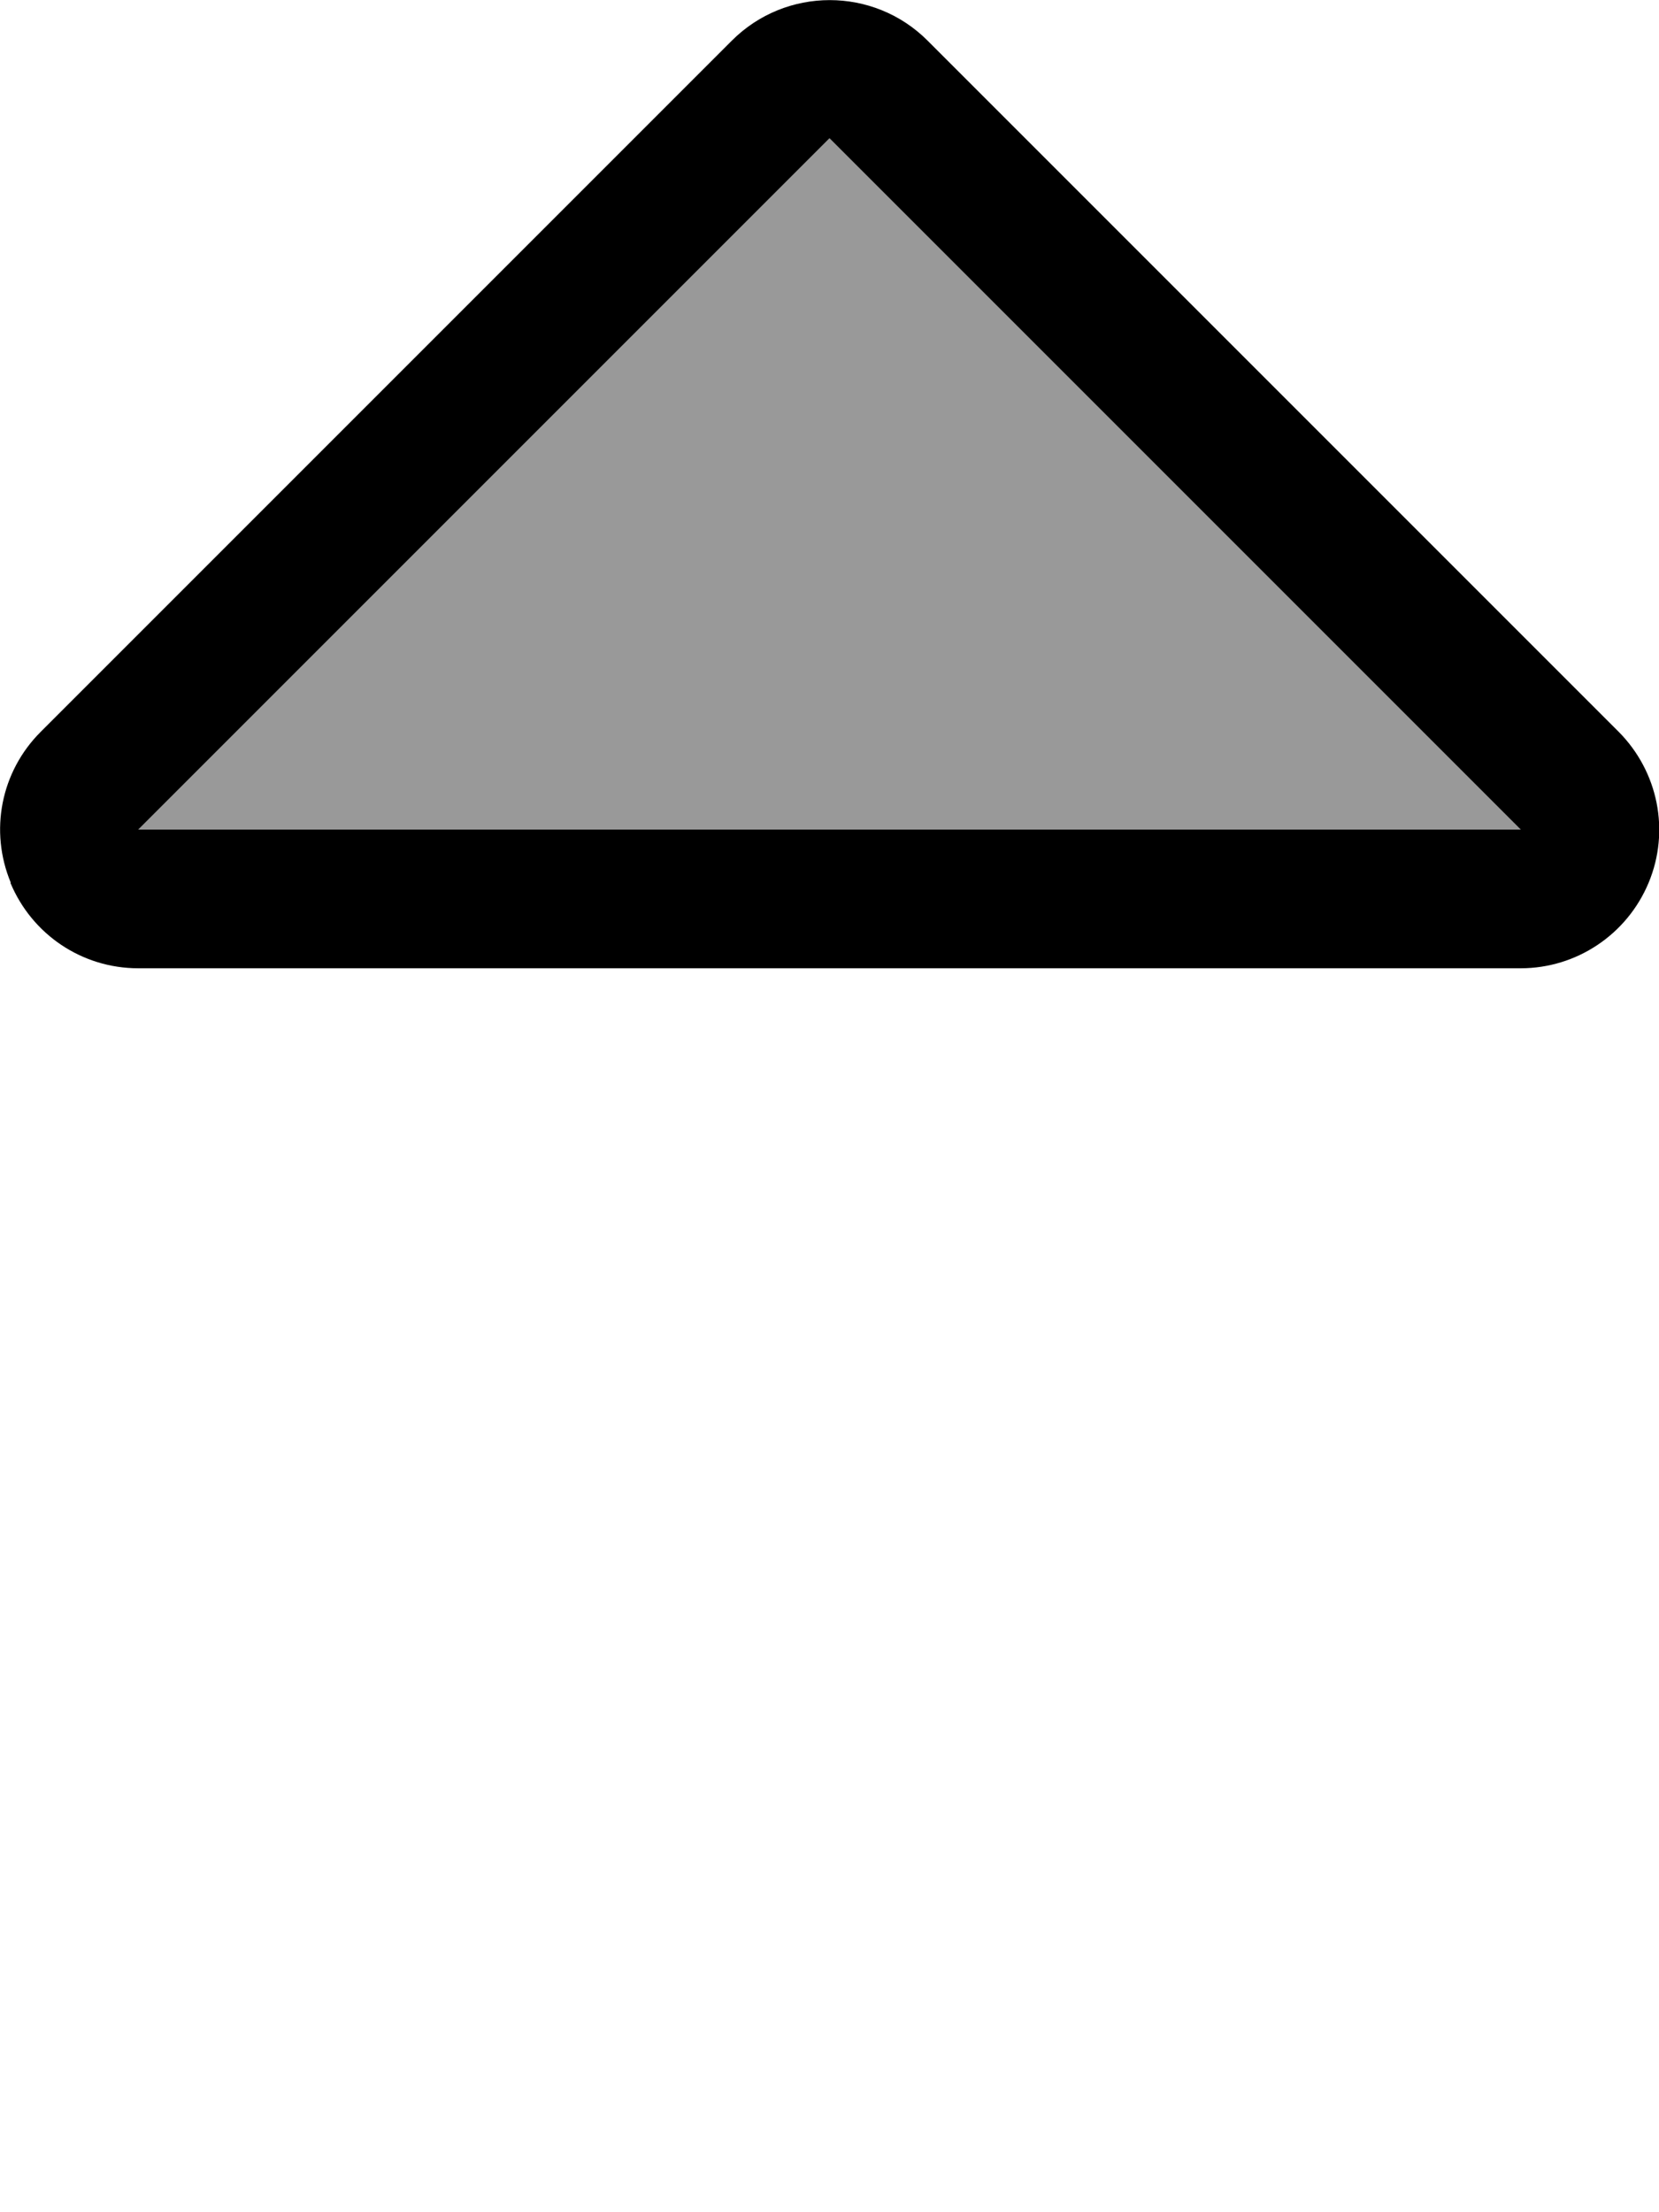 <svg fill="currentColor" xmlns="http://www.w3.org/2000/svg" viewBox="0 0 384 512"><!--! Font Awesome Pro 7.1.0 by @fontawesome - https://fontawesome.com License - https://fontawesome.com/license (Commercial License) Copyright 2025 Fonticons, Inc. --><path opacity=".4" fill="currentColor" d="M32 192L352 192 192 32 32 192z"/><path fill="currentColor" d="M192 32L352 192 32 192 192 32zM2.4 204.3c5 12 16.6 19.8 29.6 19.8l320 0c12.9 0 24.6-7.8 29.6-19.8s2.2-25.7-6.9-34.9l-160-160c-12.5-12.5-32.8-12.5-45.3 0l-160 160c-9.2 9.2-11.9 22.9-6.9 34.9z"/></svg>